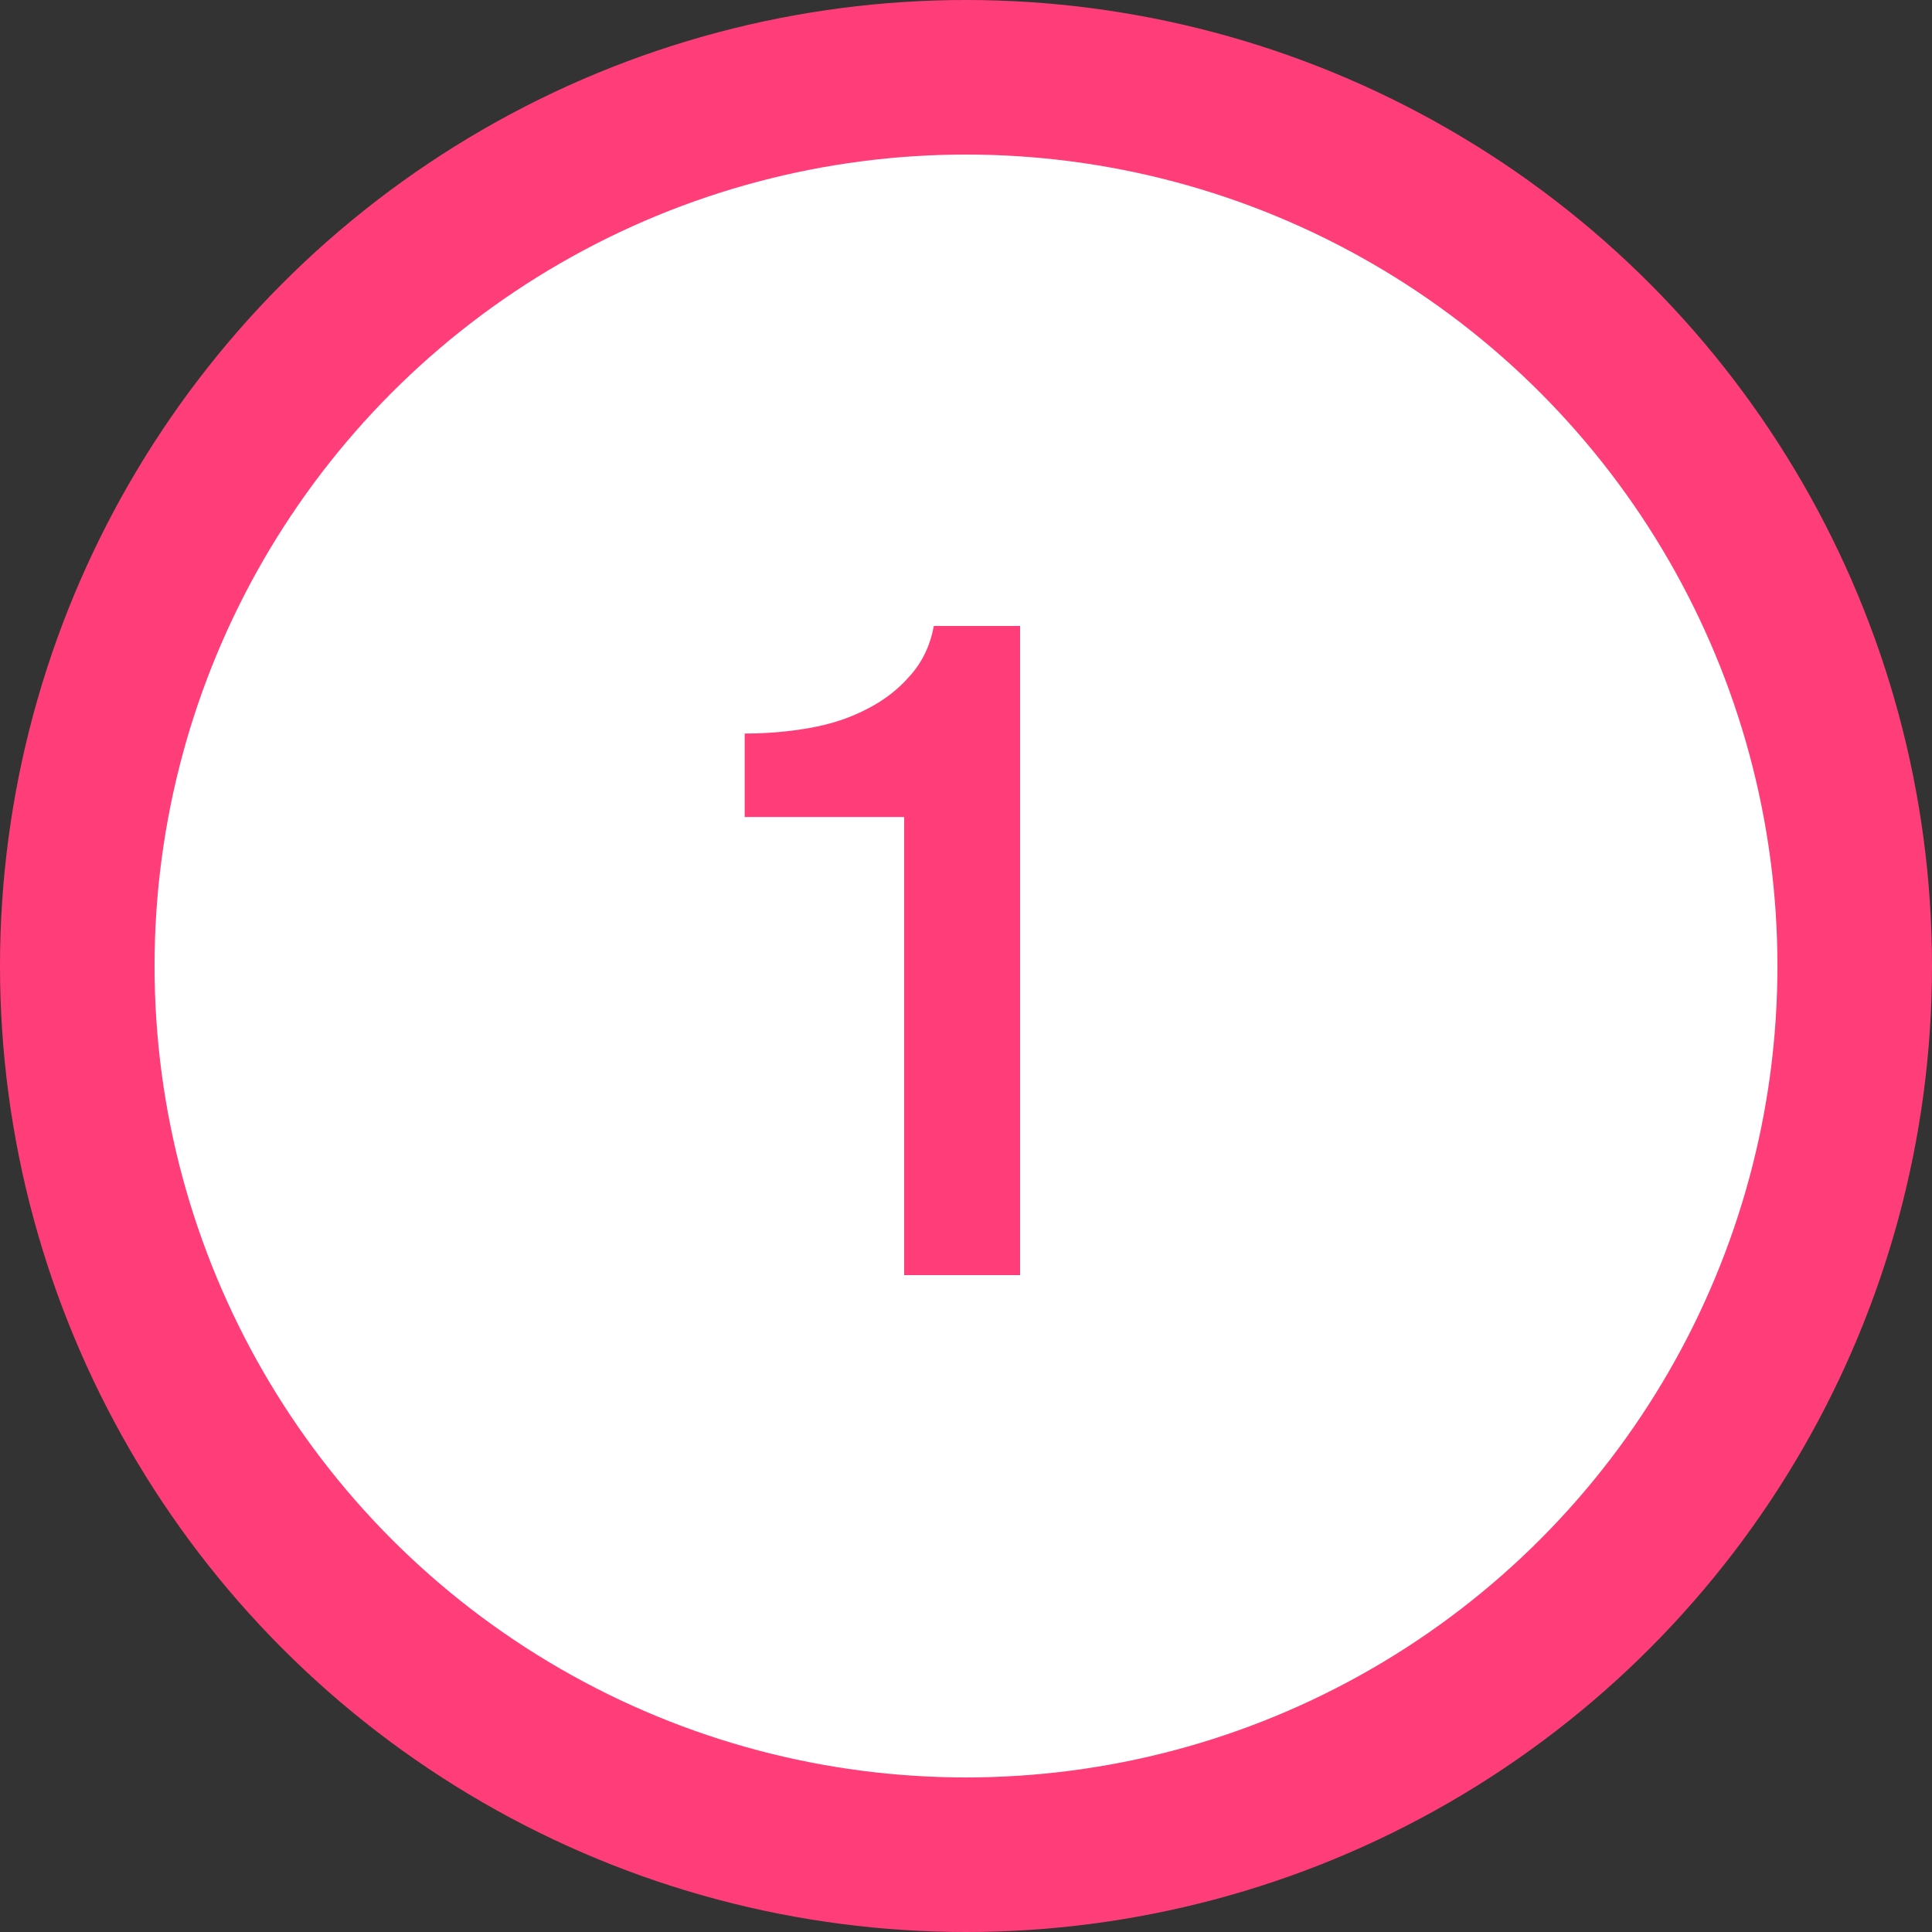 <svg width="50" height="50" viewBox="0 0 50 50" fill="none" xmlns="http://www.w3.org/2000/svg">
<rect x="0" y="0" width="50" height="50" fill="#333333" stroke="none"/>
<circle cx="25" cy="25" r="25" fill="#FF3E79"/>
<circle cx="25" cy="25" r="21" fill="white"/>
<path d="M19.272 18.984C19.848 18.984 20.408 18.936 20.952 18.84C21.496 18.744 21.984 18.584 22.416 18.36C22.864 18.136 23.24 17.848 23.544 17.496C23.864 17.144 24.072 16.712 24.168 16.2H26.4V33H23.4V21.144H19.272V18.984Z" fill="#FF3E79"/>
</svg>
